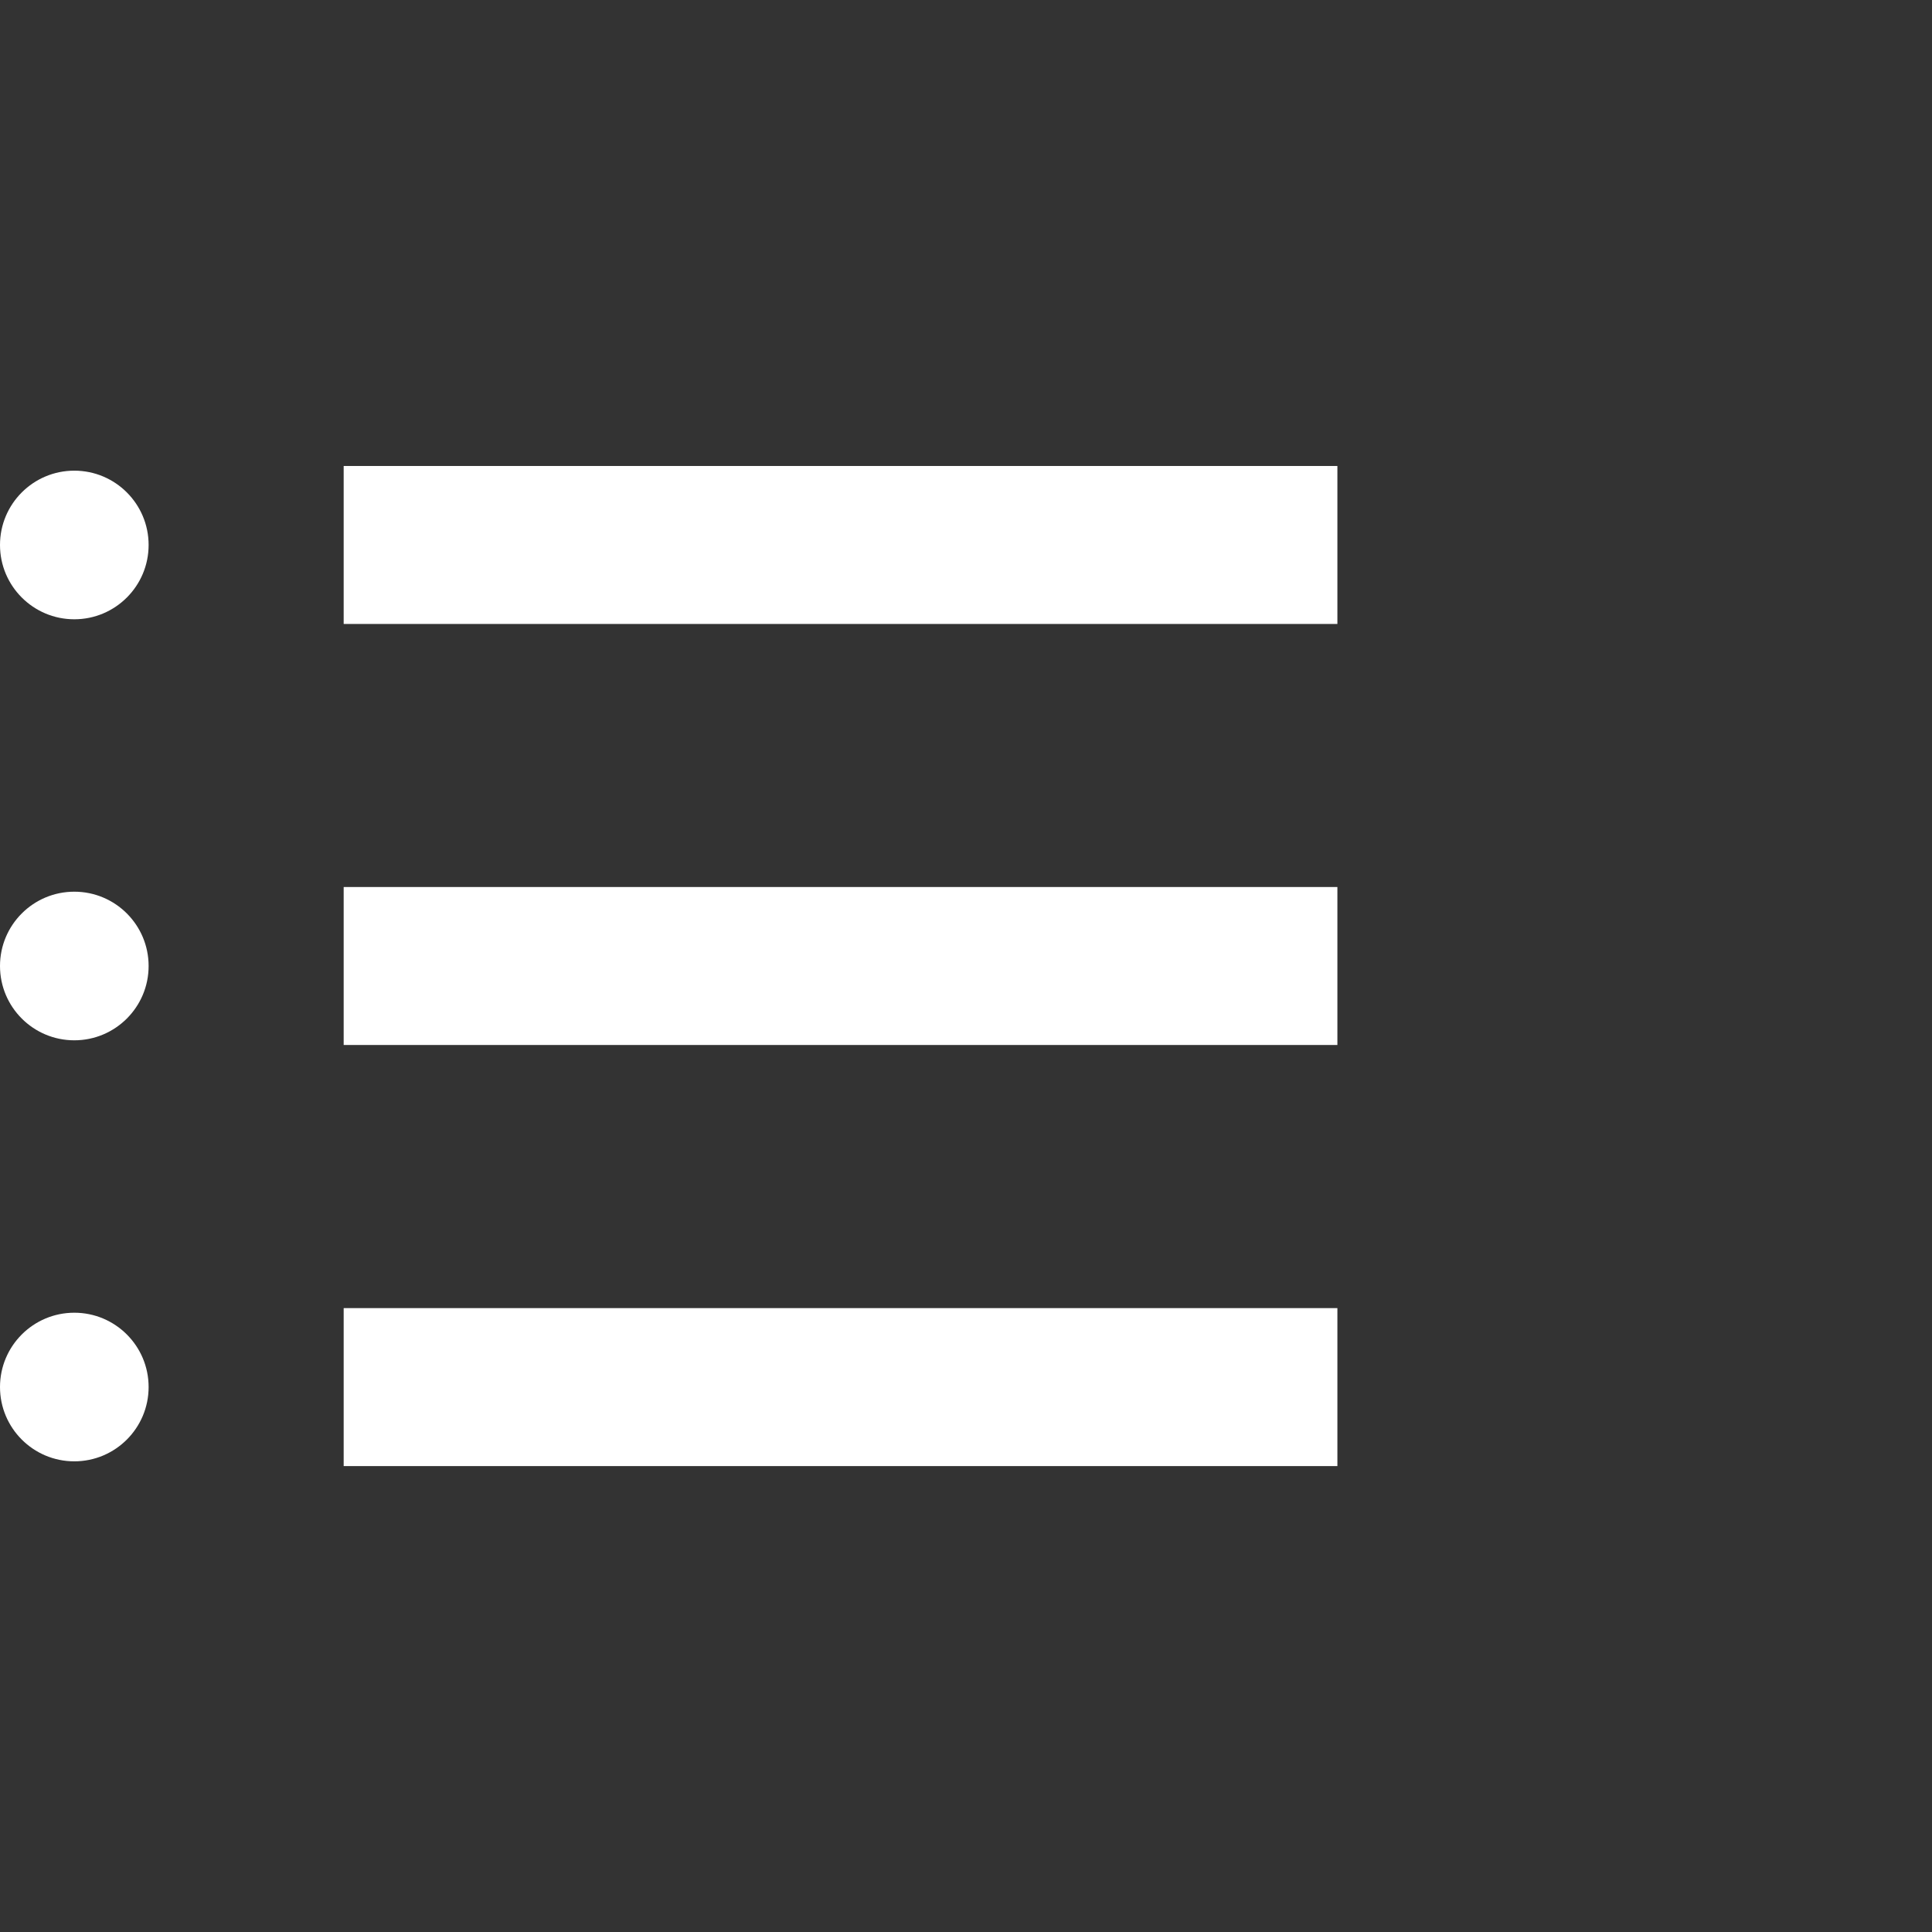 <?xml version="1.0" encoding="utf-8"?>
<!-- Generator: Adobe Illustrator 16.0.4, SVG Export Plug-In . SVG Version: 6.00 Build 0)  -->
<!DOCTYPE svg PUBLIC "-//W3C//DTD SVG 1.1//EN" "http://www.w3.org/Graphics/SVG/1.1/DTD/svg11.dtd">
<svg version="1.1" id="Laag_1" xmlns="http://www.w3.org/2000/svg" xmlns:xlink="http://www.w3.org/1999/xlink" x="0px" y="0px"
	 width="26px" height="26px" viewBox="-4 -4 26 26" enable-background="new -4 -4 26 26" xml:space="preserve">
<rect x="-4" y="-4" width="26" height="26" fill="#333333" stroke="none"/>
<line fill="none" stroke="#FFFFFF" stroke-width="2.126" stroke-miterlimit="10" x1="0.625" y1="3.334" x2="13.998" y2="3.334"/>
<line fill="none" stroke="#FFFFFF" stroke-width="2.126" stroke-miterlimit="10" x1="0.625" y1="9" x2="13.998" y2="9"/>
<line fill="none" stroke="#FFFFFF" stroke-width="2.126" stroke-miterlimit="10" x1="0.625" y1="14.667" x2="13.998" y2="14.667"/>
<circle fill="#FFFFFF" cx="-3" cy="3.334" r="1"/>
<circle fill="#FFFFFF" cx="-3" cy="9" r="1"/>
<circle fill="#FFFFFF" cx="-3" cy="14.666" r="1"/>
</svg>
